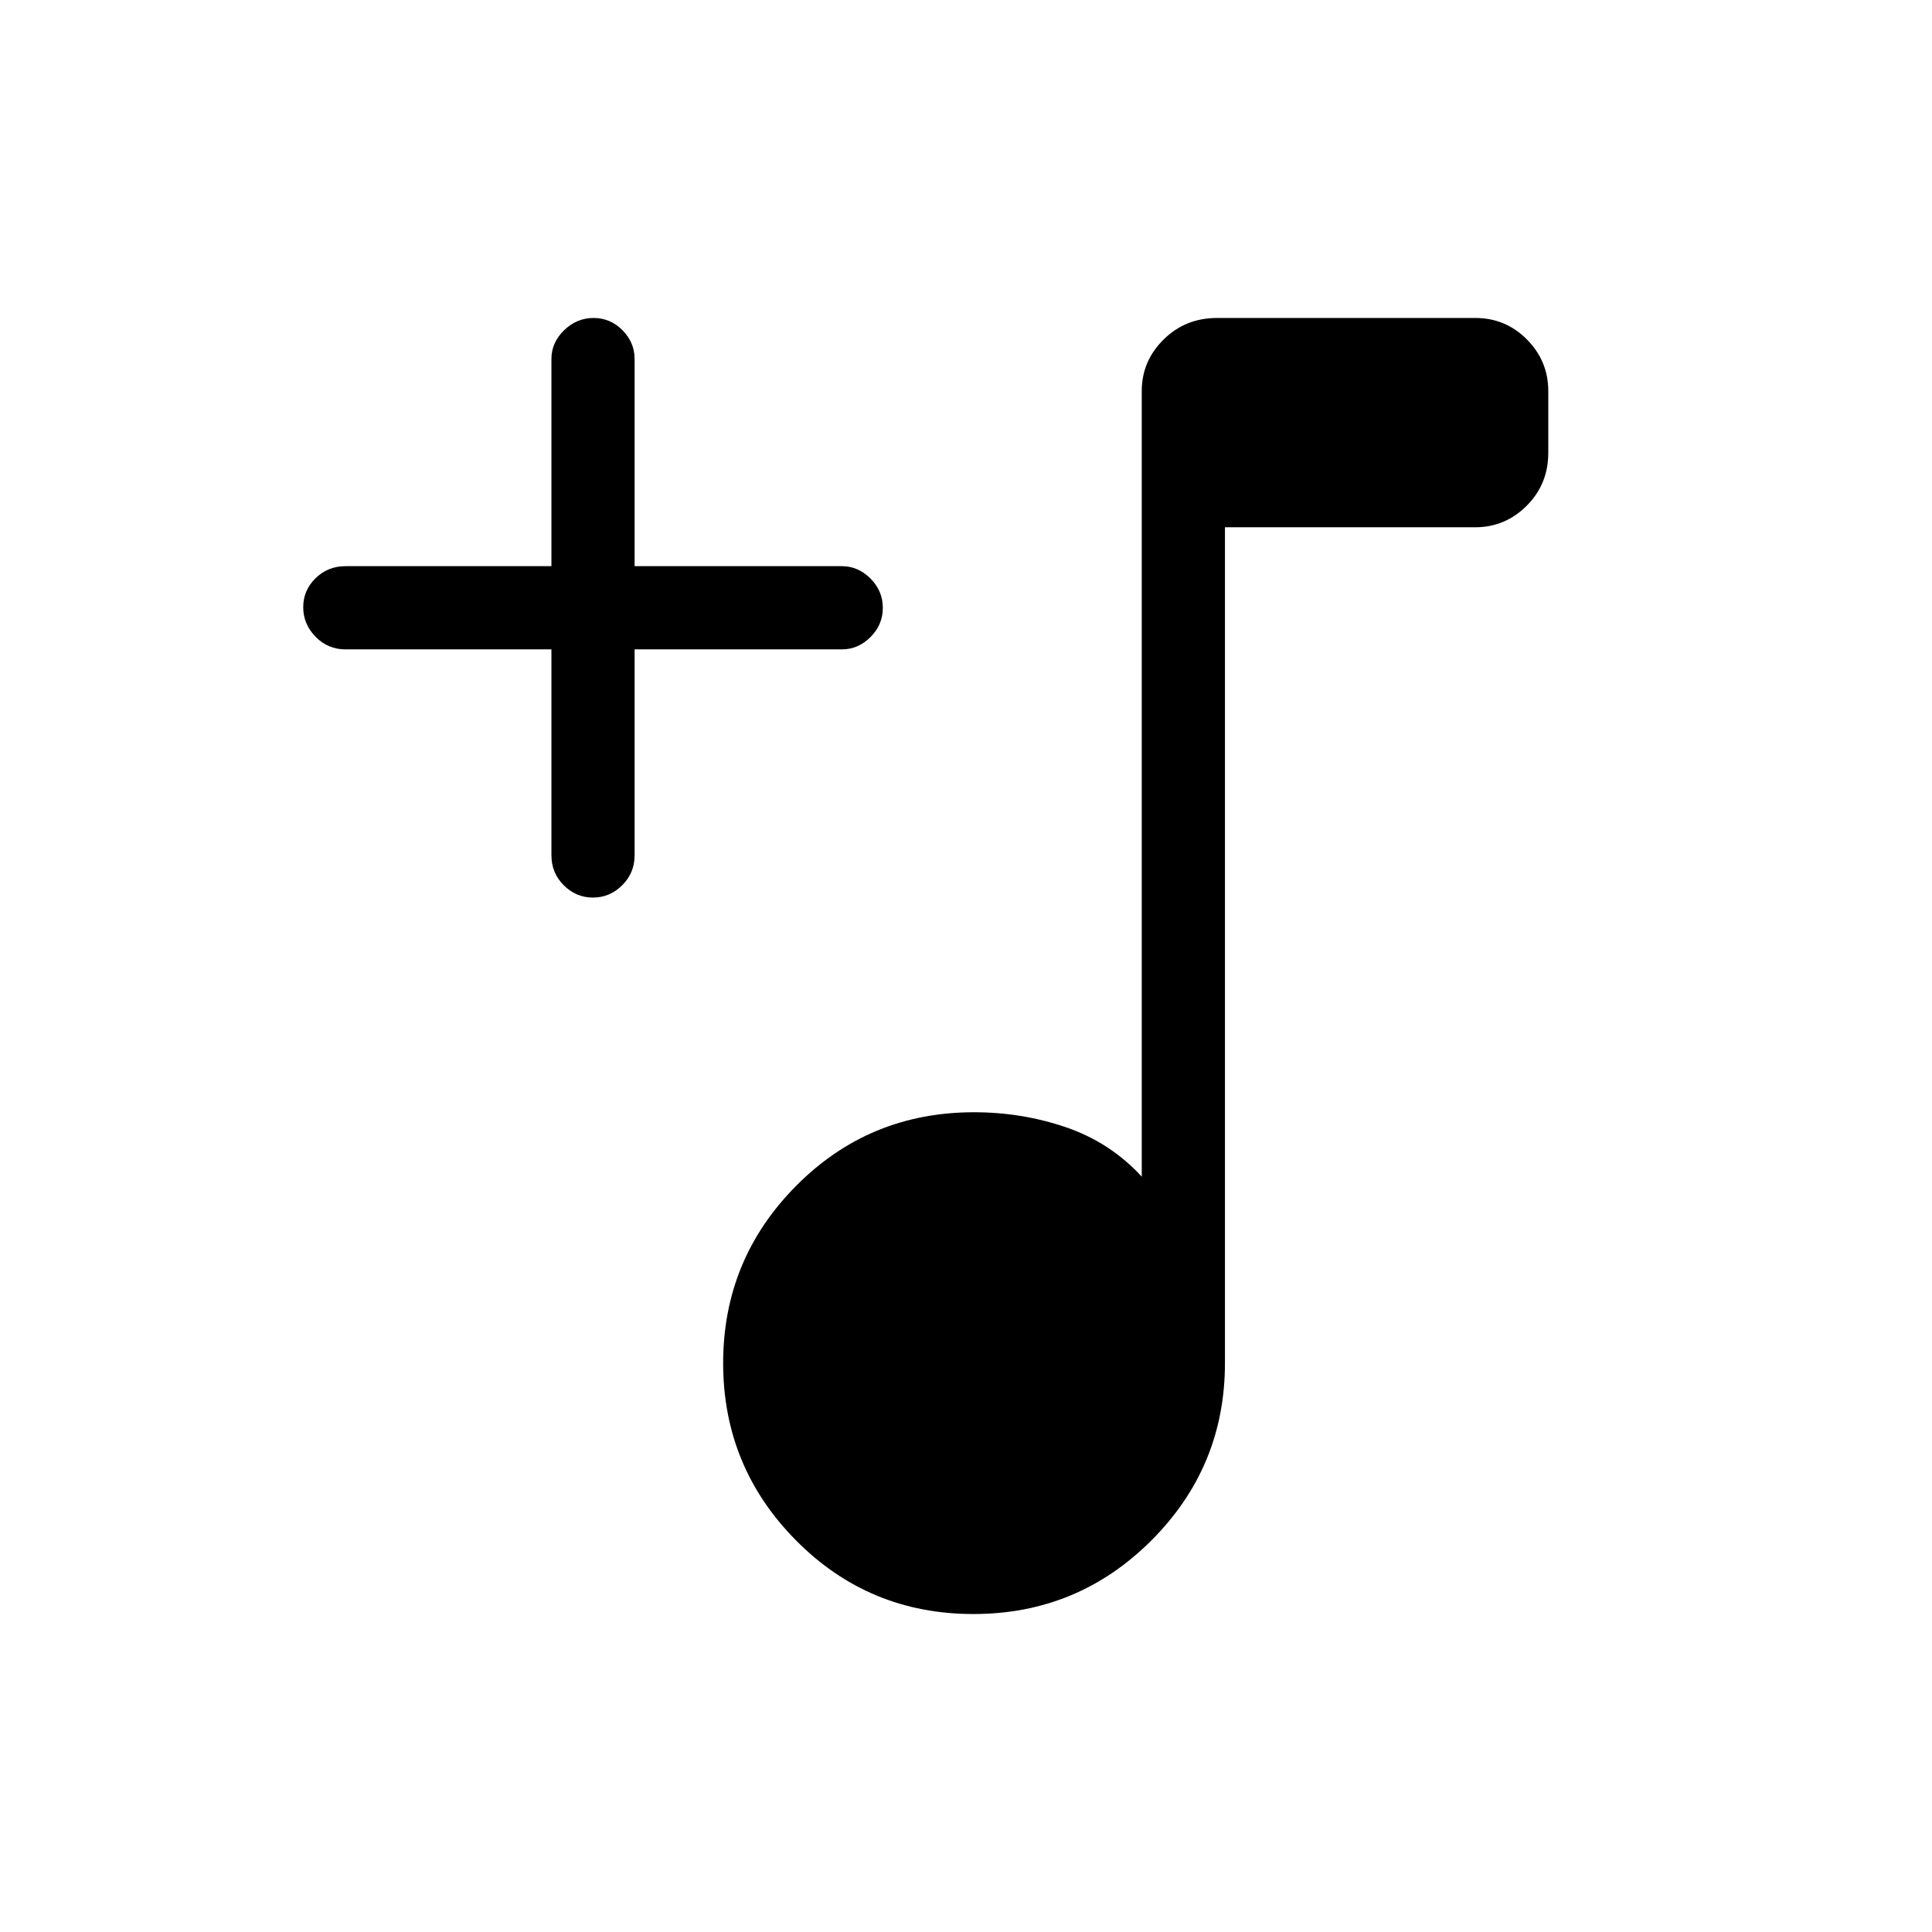 <svg xmlns="http://www.w3.org/2000/svg" height="40" viewBox="0 -960 960 960" width="40"><path d="M483.67-158q-51.89 0-88.11-36.56-36.23-36.56-36.23-88.11t36.27-88.1q36.26-36.56 88.4-36.56 23.91 0 45.79 7.5t37.54 24.5v-390.34q0-14.91 10.84-25.62T604.75-802h128.32q15.1 0 25.68 10.71t10.58 25.62V-735q0 15.57-10.71 26.28Q747.92-698 733-698H608.67v415.33q0 51.55-36.56 88.11T483.67-158ZM274-637.33H171.67q-8.77 0-14.89-6.29-6.11-6.29-6.11-14.67 0-8.38 6.11-14.38 6.12-6 14.89-6H274v-103q0-8.11 6.29-14.22 6.28-6.11 14.66-6.11 8.38 0 14.38 6.11t6 14.22v103h103q8.12 0 14.23 6.17 6.11 6.16 6.11 14.54 0 8.38-6.11 14.5-6.11 6.13-14.23 6.13h-103V-535q0 8.77-6.16 14.88-6.16 6.12-14.54 6.12-8.38 0-14.51-6.12Q274-526.23 274-535v-102.33Z"/></svg>